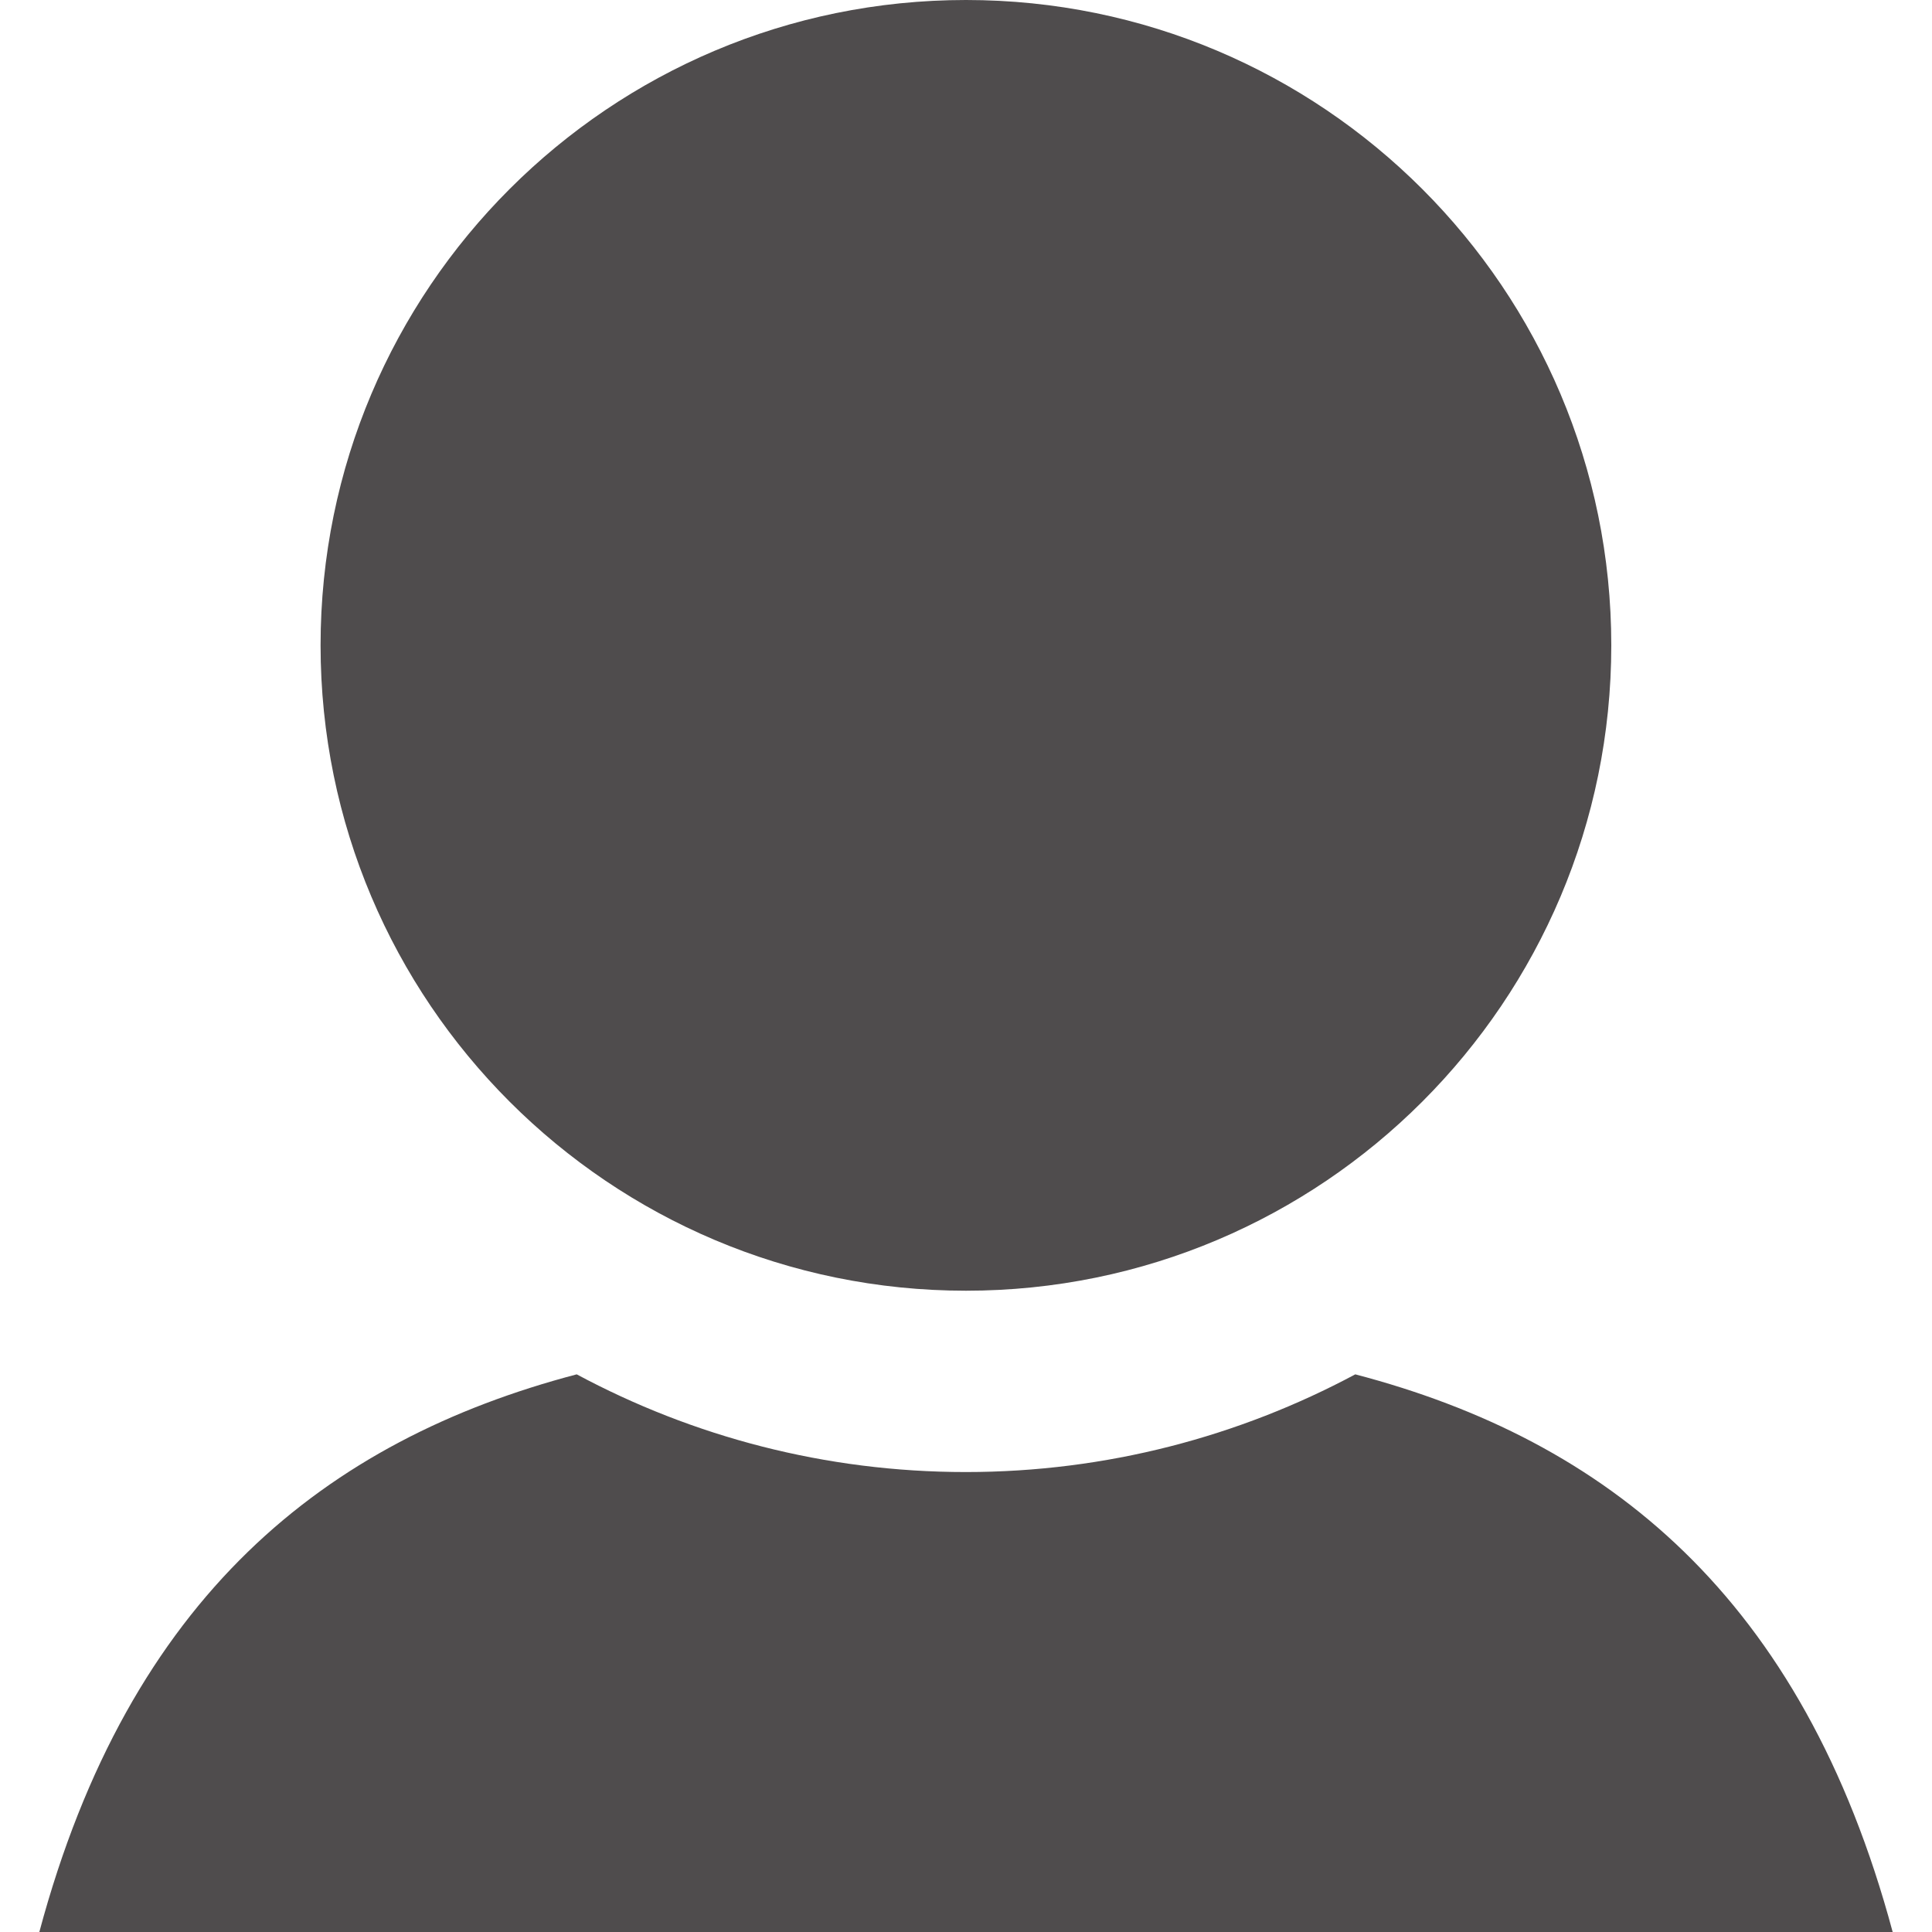 <?xml version="1.0" encoding="utf-8"?>
<!-- Generator: Adobe Illustrator 15.0.0, SVG Export Plug-In . SVG Version: 6.00 Build 0)  -->
<!DOCTYPE svg PUBLIC "-//W3C//DTD SVG 1.1//EN" "http://www.w3.org/Graphics/SVG/1.1/DTD/svg11.dtd">
<svg version="1.1" id="Layer_1" xmlns="http://www.w3.org/2000/svg" xmlns:xlink="http://www.w3.org/1999/xlink" x="0px" y="0px"
	 width="14px" height="14px" viewBox="0 0 14 14" enable-background="new 0 0 14 14" xml:space="preserve">
<path fill="#4F4C4D" d="M13.715,14H0.285c0.652-2.433,2.077-3.563,3.894-4.041c0.841,0.451,1.801,0.708,2.82,0.708
	s1.981-0.258,2.822-0.708C11.639,10.436,13.062,11.567,13.715,14z M7,0C4.417,0,2.323,2.094,2.323,4.676
	c0,2.583,2.094,4.677,4.677,4.677c2.582,0,4.676-2.094,4.676-4.677C11.676,2.094,9.582,0,7,0z"/>
</svg>
